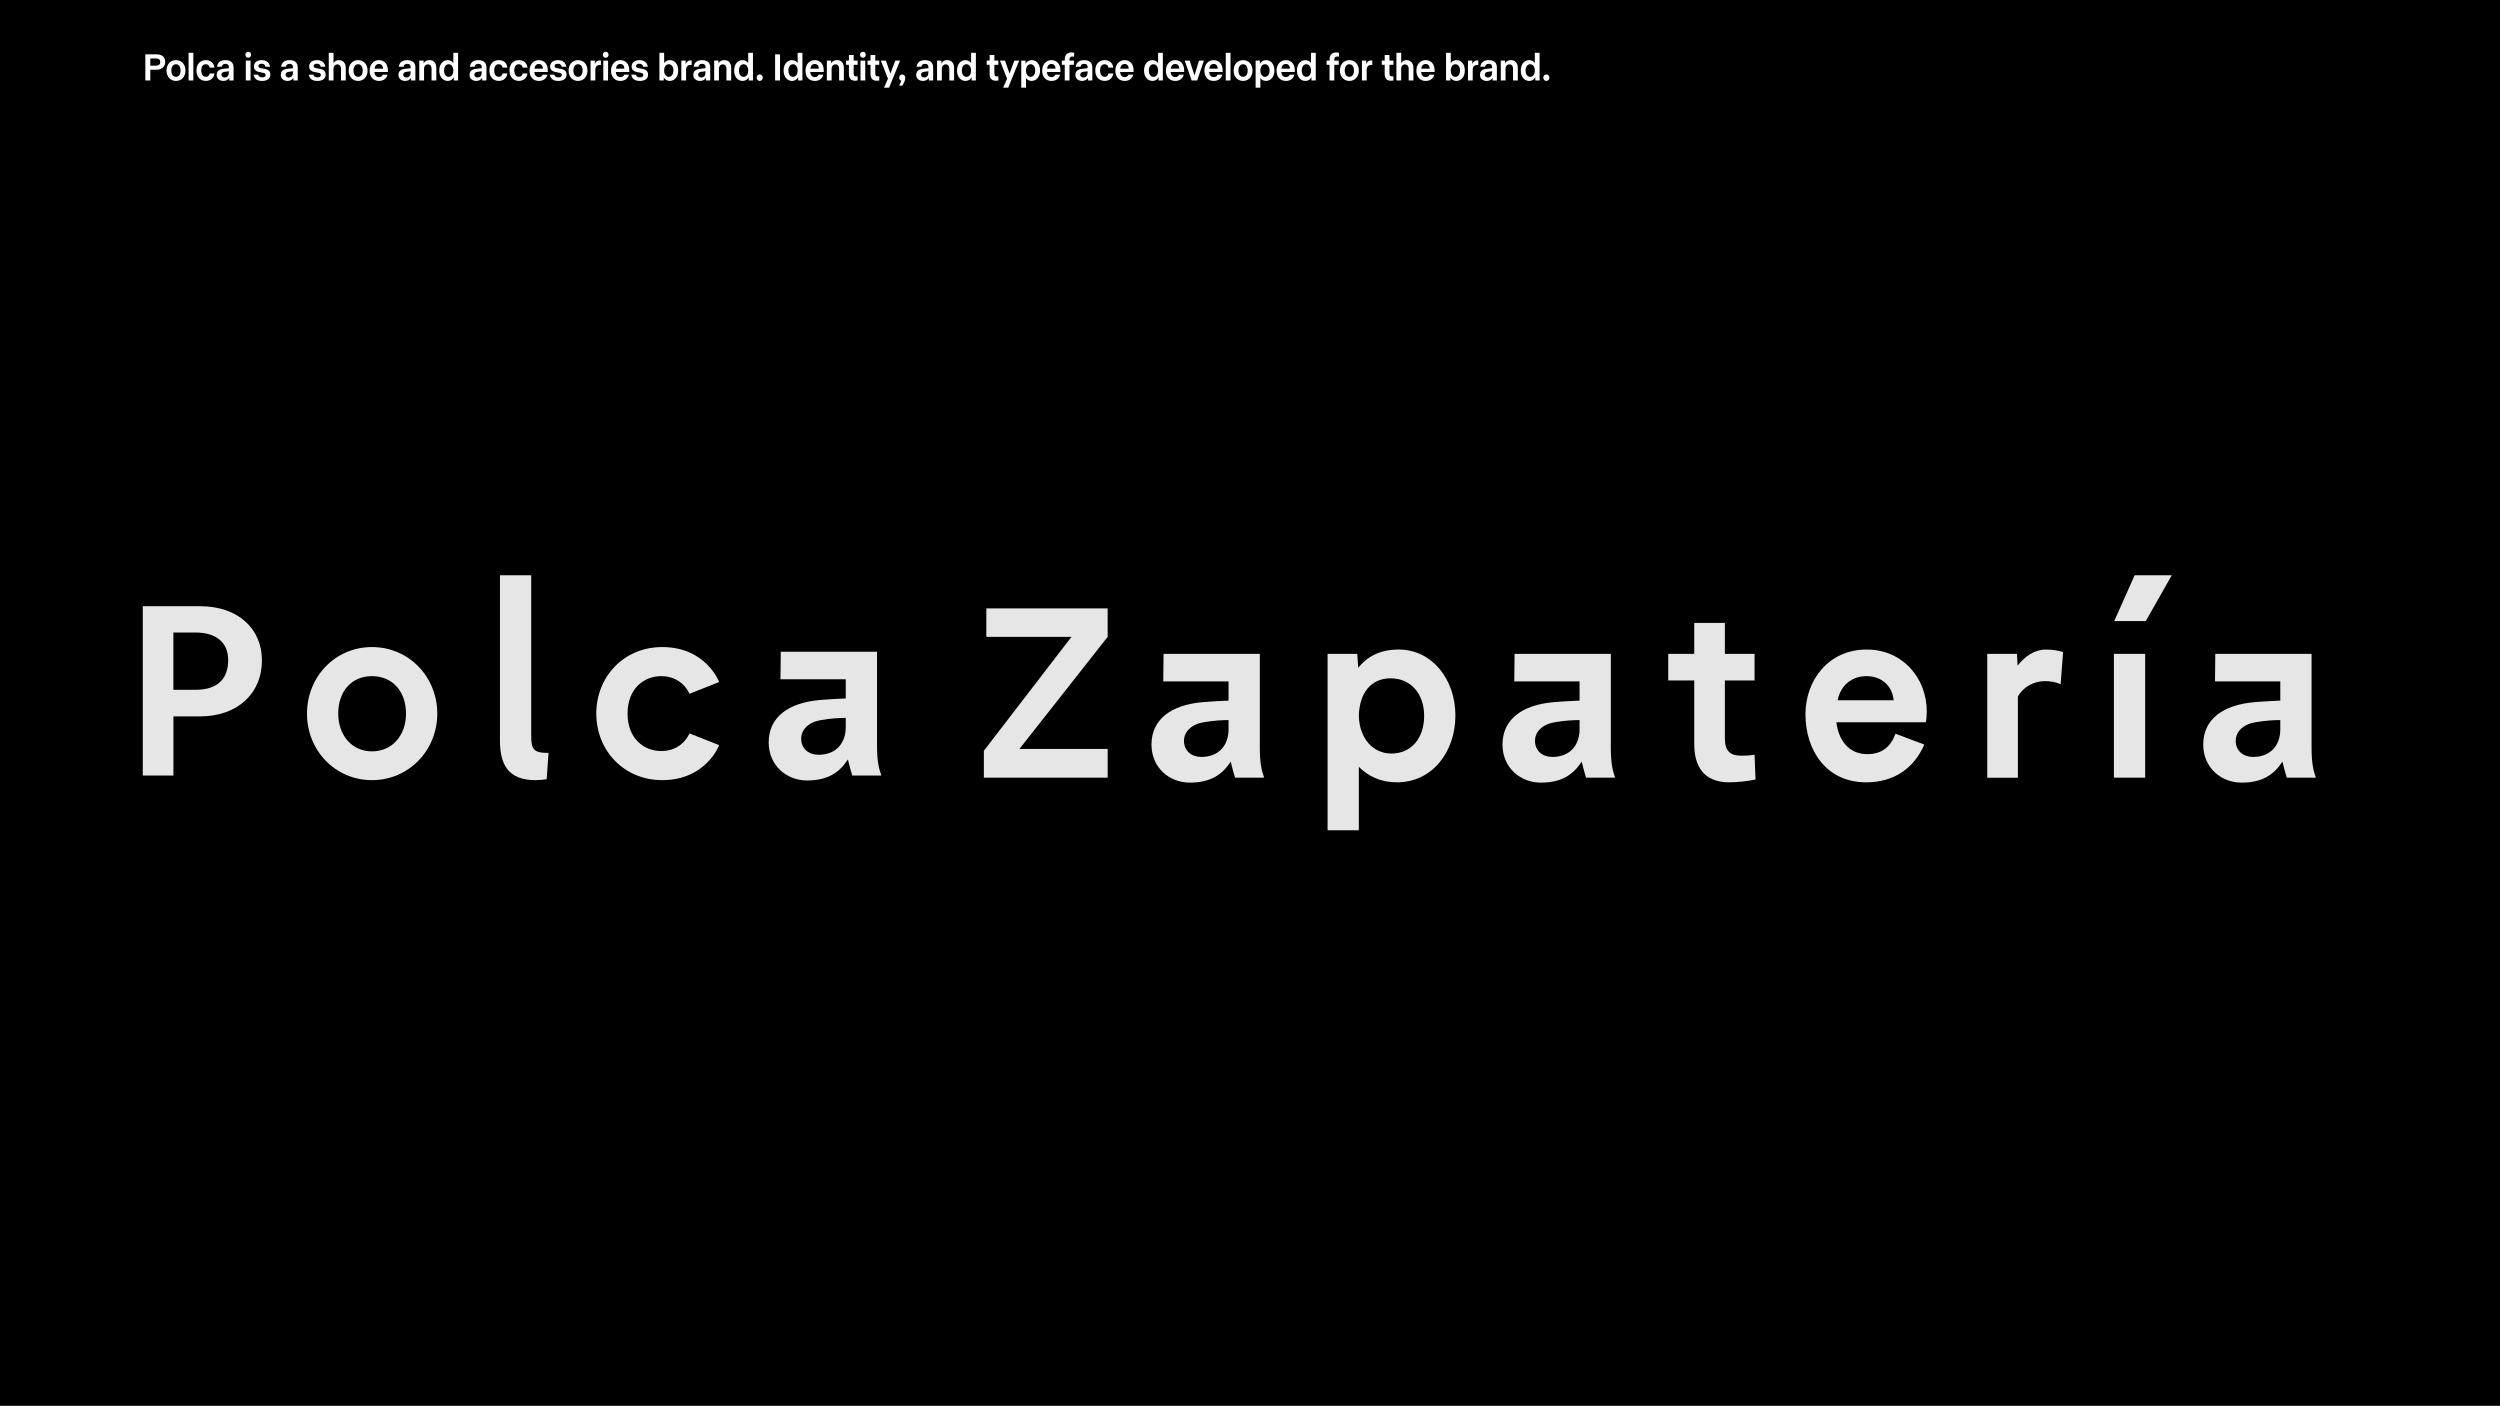 <?xml version="1.0" encoding="UTF-8"?><svg id="Layer_1" xmlns="http://www.w3.org/2000/svg" xmlns:xlink="http://www.w3.org/1999/xlink" viewBox="0 0 1366 768"><defs><style>.cls-1{clip-path:url(#clippath);}.cls-2{fill:#e6e6e6;}.cls-3{fill:#fff;}</style><clipPath id="clippath"><rect x="-51.48" y="-88" width="1466.48" height="940.05"/></clipPath></defs><g><rect x="-51.48" y="-88" width="1466.48" height="940.05"/><g class="cls-1"><rect x="-41.27" y="-79.94" width="1446.07" height="930.38"/></g></g><g><path class="cls-2" d="M143.11,360.83c0,18.26-13.53,30.61-33.82,30.61h-14.54v32.3h-16.74v-92.5h31.45c20.29,0,33.65,12.01,33.65,29.6Zm-18.43-.17c0-10.15-7.27-15.05-17.76-15.05h-12.18v31.29h12.18c11.33,0,17.76-5.41,17.76-16.23Z"/><path class="cls-2" d="M238.93,389.91c0,20.13-15.56,36.36-35.68,36.36s-35.51-16.23-35.51-36.36,15.39-36.36,35.51-36.36,35.68,16.23,35.68,36.36Zm-54.12,0c0,11.84,7.44,20.63,18.43,20.63s18.6-8.62,18.6-20.63-7.27-20.46-18.6-20.46-18.43,8.46-18.43,20.46Z"/><path class="cls-2" d="M292.62,426.28c-14.88,0-19.45-8.46-19.45-21.65v-90.3h17.08v87.26c0,7.95,1.18,9.81,9.47,9.81l-1.02,14.38c-1.18,.17-4.23,.51-6.09,.51Z"/><path class="cls-2" d="M392.95,372.67l-16.23,6.42s-3.72-9.64-15.39-9.64c-9.47,0-18.43,6.76-18.43,20.46s8.96,20.46,18.43,20.46c11.67,0,15.39-9.64,15.39-9.64l16.23,6.43s-7.1,19.11-31.12,19.11c-20.97,0-36.02-16.23-36.02-36.36s15.05-36.36,36.02-36.36c24.01,0,31.12,19.11,31.12,19.11Z"/><path class="cls-2" d="M465.67,423.74c-.84-2.71-1.69-5.75-2.37-8.79-4.57,7.1-10.99,11.5-22.32,11.5s-20.97-8.29-20.97-20.8c0-13.87,10.82-21.65,27.9-23.17,3.89-.34,9.81-.68,14.21-.85v-10.48h-35.68l.17-15.05h52.59v51.07c0,8.79,1.02,12.85,2.37,16.57h-15.9Zm-3.55-31.46c-3.55,0-7.61,.17-13.7,1.19-6.76,1.18-10.65,5.24-10.65,10.15,0,5.58,4.23,8.79,9.47,8.79,9.64,0,14.88-6.43,14.88-15.05v-5.07Z"/><path class="cls-2" d="M605.23,409.2v15.73h-67.65v-14.71l47.86-62.23h-46.51v-15.56h66.29v15.56l-48.2,61.22h48.2Z"/><path class="cls-2" d="M674.83,424.92c-.84-2.71-1.69-5.75-2.37-8.79-4.57,7.1-10.99,11.5-22.32,11.5s-20.97-8.29-20.97-20.8c0-13.87,10.82-21.65,27.9-23.17,3.89-.34,9.81-.68,14.21-.85v-10.48h-35.68l.17-15.05h52.59v51.07c0,8.79,1.02,12.85,2.37,16.57h-15.9Zm-3.55-31.46c-3.55,0-7.61,.17-13.7,1.19-6.77,1.18-10.65,5.24-10.65,10.15,0,5.58,4.23,8.79,9.47,8.79,9.64,0,14.88-6.43,14.88-15.05v-5.07Z"/><path class="cls-2" d="M795.23,390.93c0,19.96-12.68,36.53-31.96,36.53-8.96,0-15.73-3.38-20.8-8.46v34.67h-17.08v-96.4h16.23l.51,7.61c4.9-6.09,11.84-9.98,22.15-9.98,18.26,0,30.95,16.4,30.95,36.02Zm-17.08,.17c0-12.17-7.44-20.46-18.26-20.46s-17.08,7.95-17.42,20.46c.34,12.52,7.78,20.63,17.76,20.63,10.82,0,17.93-8.29,17.93-20.63Z"/><path class="cls-2" d="M866.62,424.92c-.84-2.71-1.69-5.75-2.37-8.79-4.57,7.1-10.99,11.5-22.32,11.5s-20.97-8.29-20.97-20.8c0-13.87,10.82-21.65,27.9-23.17,3.89-.34,9.81-.68,14.21-.85v-10.48h-35.68l.17-15.05h52.59v51.07c0,8.79,1.02,12.85,2.37,16.57h-15.9Zm-3.55-31.46c-3.55,0-7.61,.17-13.7,1.19-6.77,1.18-10.65,5.24-10.65,10.15,0,5.58,4.23,8.79,9.47,8.79,9.64,0,14.88-6.43,14.88-15.05v-5.07Z"/><path class="cls-2" d="M944.84,427.46c-13.7,0-19.11-8.46-19.11-20.97v-34.67h-14.2v-14.54h14.2v-16.91h16.74v16.91h16.23v14.54h-16.23v31.63c0,7.27,3.21,9.47,9.13,9.47,2.37,0,4.9-.17,7.1-.51l.51,13.53c-4.23,.85-9.81,1.52-14.38,1.52Z"/><path class="cls-2" d="M1052.28,394.65h-48.88c1.18,9.81,6.77,17.42,16.91,17.42,8.12,0,12.85-4.23,15.39-11.16l15.73,5.92c-5.75,13.19-16.74,20.63-31.79,20.63-22.15,0-33.15-17.93-33.15-37.21,0-18.09,12.18-35.34,33.48-35.34,19.62,0,32.81,15.56,32.81,33.82,0,1.69-.17,4.39-.51,5.92Zm-32.81-25.2c-8.12,.17-13.87,5.41-15.39,13.19h30.61c-.68-7.78-6.6-13.36-15.22-13.19Z"/><path class="cls-2" d="M1127.27,356.27l-1.35,17.59c-2.54-1.18-5.41-1.69-8.63-1.69-5.75,0-11.84,3.04-14.71,8.46v44.31h-16.74v-67.65h16.23l.34,6.42c4.06-5.07,9.13-8.79,15.39-8.79,3.89,0,6.43,.51,9.47,1.35Z"/><path class="cls-2" d="M1155.04,424.92v-67.65h17.08v67.65h-17.08Zm17.42-85.57h-17.25l11.16-25.03h20.29l-14.21,25.03Z"/><path class="cls-2" d="M1249.5,424.92c-.84-2.71-1.69-5.75-2.37-8.79-4.57,7.1-10.99,11.5-22.32,11.5s-20.97-8.29-20.97-20.8c0-13.87,10.82-21.65,27.9-23.17,3.89-.34,9.81-.68,14.21-.85v-10.48h-35.68l.17-15.05h52.59v51.07c0,8.79,1.02,12.85,2.37,16.57h-15.9Zm-3.55-31.46c-3.55,0-7.61,.17-13.7,1.19-6.77,1.18-10.65,5.24-10.65,10.15,0,5.58,4.23,8.79,9.47,8.79,9.64,0,14.88-6.43,14.88-15.05v-5.07Z"/></g><g><path class="cls-3" d="M90.27,33.8c0,2.37-1.56,4.3-4.73,4.3h-3.41v5.86h-2.72v-14.26h6.19c3.17,0,4.67,1.7,4.67,4.09Zm-2.7,.06c0-1.26-.77-1.93-2.42-1.93h-3.01v3.95h3.03c1.64,0,2.4-.82,2.4-2.02Z"/><path class="cls-3" d="M90.99,38.55c0-3.49,2.25-5.69,5.18-5.69s5.16,2.21,5.16,5.69-2.25,5.67-5.16,5.67-5.18-2.18-5.18-5.67Zm7.68,0c0-2.12-.95-3.44-2.52-3.44s-2.52,1.34-2.52,3.44,.95,3.42,2.52,3.42,2.52-1.32,2.52-3.42Z"/><path class="cls-3" d="M105.64,43.97h-2.6v-15.12h2.6v15.12Z"/><path class="cls-3" d="M107.34,38.53c0-3.53,2.15-5.67,5.08-5.67s4.43,1.7,4.77,4.07h-2.64c-.24-1.22-.93-1.83-2.15-1.83-1.48,0-2.42,1.26-2.42,3.4s.91,3.46,2.44,3.46c1.24,0,1.87-.63,2.13-1.83h2.62c-.34,2.42-1.97,4.07-4.75,4.07-2.94,0-5.08-2.14-5.08-5.69Z"/><path class="cls-3" d="M127.63,36.85v7.12h-2.34v-1.39c-.79,1.11-1.87,1.64-3.25,1.64-2.17,0-3.66-1.37-3.66-3.25s1.06-3.09,3.6-3.36l3.07-.34v-.59c0-1.22-.71-1.81-1.83-1.81-1.18,0-1.83,.5-2.03,1.58h-2.6c.28-2.35,1.91-3.59,4.59-3.59s4.45,1.24,4.45,3.99Zm-2.6,2.88v-.8l-2.44,.34c-1.08,.15-1.58,.76-1.58,1.57s.63,1.51,1.71,1.51c1.5,0,2.3-1.07,2.3-2.62Z"/><path class="cls-3" d="M134.05,29.92c0-.9,.63-1.64,1.58-1.64s1.54,.73,1.54,1.64-.63,1.64-1.54,1.64-1.58-.76-1.58-1.64Zm.26,3.19h2.6v10.86h-2.6v-10.86Z"/><path class="cls-3" d="M138.52,40.8h2.54c.22,.96,.93,1.47,2.17,1.47,1.3,0,1.89-.5,1.89-1.24,0-.63-.35-1.07-1.28-1.24l-2.19-.44c-2.07-.42-2.93-1.45-2.93-3.11,0-1.81,1.46-3.38,4.24-3.38s4.25,1.41,4.59,3.59h-2.56c-.16-1.09-.87-1.64-2.05-1.64s-1.77,.57-1.77,1.26c0,.59,.3,.99,1.36,1.18l2.15,.4c2.23,.4,3.03,1.51,3.03,3.19,0,1.81-1.34,3.38-4.45,3.38s-4.35-1.39-4.73-3.42Z"/><path class="cls-3" d="M162.67,36.85v7.12h-2.34v-1.39c-.79,1.11-1.87,1.64-3.25,1.64-2.17,0-3.66-1.37-3.66-3.25s1.06-3.09,3.6-3.36l3.07-.34v-.59c0-1.22-.71-1.81-1.83-1.81-1.18,0-1.83,.5-2.03,1.58h-2.6c.28-2.35,1.91-3.59,4.59-3.59s4.45,1.24,4.45,3.99Zm-2.6,2.88v-.8l-2.44,.34c-1.08,.15-1.58,.76-1.58,1.57s.63,1.51,1.71,1.51c1.5,0,2.31-1.07,2.31-2.62Z"/><path class="cls-3" d="M168.74,40.8h2.54c.22,.96,.93,1.47,2.17,1.47s1.89-.5,1.89-1.24c0-.63-.35-1.07-1.28-1.24l-2.19-.44c-2.07-.42-2.94-1.45-2.94-3.11,0-1.81,1.46-3.38,4.24-3.38s4.25,1.41,4.59,3.59h-2.56c-.16-1.09-.87-1.64-2.05-1.64s-1.77,.57-1.77,1.26c0,.59,.29,.99,1.36,1.18l2.15,.4c2.23,.4,3.03,1.51,3.03,3.19,0,1.81-1.34,3.38-4.45,3.38s-4.35-1.39-4.73-3.42Z"/><path class="cls-3" d="M188.93,37.14v6.82h-2.6v-6.28c0-1.68-.87-2.5-2.01-2.5s-2.09,.88-2.09,2.54v6.24h-2.6v-15.12h2.6v5.71c.59-1.09,1.58-1.7,2.9-1.7,2.17,0,3.8,1.47,3.8,4.28Z"/><path class="cls-3" d="M190.5,38.55c0-3.49,2.25-5.69,5.18-5.69s5.16,2.21,5.16,5.69-2.25,5.67-5.16,5.67-5.18-2.18-5.18-5.67Zm7.68,0c0-2.12-.95-3.44-2.52-3.44s-2.52,1.34-2.52,3.44,.95,3.42,2.52,3.42,2.52-1.32,2.52-3.42Z"/><path class="cls-3" d="M211.96,38.7c0,.34-.02,.63-.02,.63h-7.37c.18,1.97,1.16,2.79,2.54,2.79,1.12,0,1.75-.53,2.05-1.32h2.58c-.45,1.93-2.07,3.42-4.65,3.42-3.25,0-5.12-2.31-5.12-5.61s2.07-5.75,5.04-5.75c3.19,0,5,2.35,4.95,5.84Zm-2.66-1.18c-.08-1.64-.93-2.56-2.26-2.56-1.24,0-2.17,.84-2.42,2.56h4.69Z"/><path class="cls-3" d="M226.96,36.85v7.12h-2.34v-1.39c-.79,1.11-1.87,1.64-3.25,1.64-2.17,0-3.66-1.37-3.66-3.25s1.06-3.09,3.6-3.36l3.07-.34v-.59c0-1.22-.71-1.81-1.83-1.81-1.18,0-1.83,.5-2.03,1.58h-2.6c.28-2.35,1.91-3.59,4.59-3.59s4.45,1.24,4.45,3.99Zm-2.6,2.88v-.8l-2.44,.34c-1.08,.15-1.58,.76-1.58,1.57s.63,1.51,1.71,1.51c1.5,0,2.3-1.07,2.3-2.62Z"/><path class="cls-3" d="M238.4,37.12v6.84h-2.6v-6.21c0-1.79-.79-2.58-1.99-2.58s-2.11,.88-2.11,2.58v6.21h-2.6v-10.86h2.34v1.53c.67-1.2,1.75-1.79,3.21-1.79,2.13,0,3.74,1.34,3.74,4.26Z"/><path class="cls-3" d="M250.3,28.85v15.12h-2.34v-1.83c-.65,1.36-1.79,2.08-3.35,2.08-2.42,0-4.59-2.08-4.59-5.67s2.07-5.69,4.49-5.69c1.42,0,2.5,.57,3.19,1.62v-5.63h2.6Zm-2.6,9.7c0-2.08-1.06-3.46-2.52-3.46-1.54,0-2.54,1.36-2.54,3.46s1.06,3.44,2.54,3.44,2.52-1.32,2.52-3.44Z"/><path class="cls-3" d="M265.8,36.85v7.12h-2.34v-1.39c-.79,1.11-1.87,1.64-3.25,1.64-2.17,0-3.66-1.37-3.66-3.25s1.06-3.09,3.6-3.36l3.07-.34v-.59c0-1.22-.71-1.81-1.83-1.81-1.18,0-1.83,.5-2.03,1.58h-2.6c.28-2.35,1.91-3.59,4.59-3.59s4.45,1.24,4.45,3.99Zm-2.6,2.88v-.8l-2.44,.34c-1.08,.15-1.58,.76-1.58,1.57s.63,1.51,1.71,1.51c1.5,0,2.3-1.07,2.3-2.62Z"/><path class="cls-3" d="M267.4,38.53c0-3.53,2.15-5.67,5.08-5.67s4.43,1.7,4.77,4.07h-2.64c-.24-1.22-.93-1.83-2.15-1.83-1.48,0-2.42,1.26-2.42,3.4s.91,3.46,2.44,3.46c1.24,0,1.87-.63,2.13-1.83h2.62c-.33,2.42-1.97,4.07-4.75,4.07-2.93,0-5.08-2.14-5.08-5.69Z"/><path class="cls-3" d="M278.37,38.53c0-3.53,2.15-5.67,5.08-5.67s4.43,1.7,4.77,4.07h-2.64c-.24-1.22-.93-1.83-2.15-1.83-1.48,0-2.42,1.26-2.42,3.4s.91,3.46,2.44,3.46c1.24,0,1.87-.63,2.13-1.83h2.62c-.33,2.42-1.97,4.07-4.75,4.07-2.93,0-5.08-2.14-5.08-5.69Z"/><path class="cls-3" d="M299.33,38.7c0,.34-.02,.63-.02,.63h-7.37c.18,1.97,1.16,2.79,2.54,2.79,1.12,0,1.75-.53,2.05-1.32h2.58c-.45,1.93-2.07,3.42-4.65,3.42-3.25,0-5.12-2.31-5.12-5.61s2.07-5.75,5.04-5.75c3.19,0,5,2.35,4.94,5.84Zm-2.66-1.18c-.08-1.64-.93-2.56-2.27-2.56-1.24,0-2.17,.84-2.42,2.56h4.69Z"/><path class="cls-3" d="M300.39,40.8h2.54c.22,.96,.93,1.47,2.17,1.47s1.89-.5,1.89-1.24c0-.63-.36-1.07-1.28-1.24l-2.19-.44c-2.07-.42-2.93-1.45-2.93-3.11,0-1.81,1.46-3.38,4.23-3.38s4.26,1.41,4.59,3.59h-2.56c-.16-1.09-.87-1.64-2.05-1.64s-1.77,.57-1.77,1.26c0,.59,.3,.99,1.36,1.18l2.15,.4c2.23,.4,3.03,1.51,3.03,3.19,0,1.81-1.34,3.38-4.45,3.38s-4.35-1.39-4.73-3.42Z"/><path class="cls-3" d="M310.66,38.55c0-3.49,2.25-5.69,5.18-5.69s5.16,2.21,5.16,5.69-2.25,5.67-5.16,5.67-5.18-2.18-5.18-5.67Zm7.68,0c0-2.12-.95-3.44-2.52-3.44s-2.52,1.34-2.52,3.44,.95,3.42,2.52,3.42,2.52-1.32,2.52-3.42Z"/><path class="cls-3" d="M328.34,33.09v2.44c-.16-.02-.34-.04-.59-.04-1.6,0-2.46,.99-2.46,2.71v5.77h-2.6v-10.86h2.34v1.87c.49-1.3,1.5-1.97,2.7-1.97,.22,0,.39,.02,.61,.08Z"/><path class="cls-3" d="M329.39,29.92c0-.9,.63-1.64,1.58-1.64s1.54,.73,1.54,1.64-.63,1.64-1.54,1.64-1.58-.76-1.58-1.64Zm.26,3.19h2.6v10.86h-2.6v-10.86Z"/><path class="cls-3" d="M343.86,38.7c0,.34-.02,.63-.02,.63h-7.37c.18,1.97,1.16,2.79,2.54,2.79,1.12,0,1.75-.53,2.05-1.32h2.58c-.45,1.93-2.07,3.42-4.65,3.42-3.25,0-5.12-2.31-5.12-5.61s2.07-5.75,5.04-5.75c3.19,0,5,2.35,4.94,5.84Zm-2.66-1.18c-.08-1.64-.93-2.56-2.27-2.56-1.24,0-2.17,.84-2.42,2.56h4.69Z"/><path class="cls-3" d="M344.92,40.8h2.54c.22,.96,.93,1.47,2.17,1.47s1.89-.5,1.89-1.24c0-.63-.36-1.07-1.28-1.24l-2.19-.44c-2.07-.42-2.93-1.45-2.93-3.11,0-1.81,1.46-3.38,4.23-3.38s4.26,1.41,4.59,3.59h-2.56c-.16-1.09-.87-1.64-2.05-1.64s-1.77,.57-1.77,1.26c0,.59,.3,.99,1.36,1.18l2.15,.4c2.23,.4,3.03,1.51,3.03,3.19,0,1.81-1.34,3.38-4.45,3.38s-4.35-1.39-4.73-3.42Z"/><path class="cls-3" d="M370.57,38.55c0,3.59-2.17,5.67-4.59,5.67-1.46,0-2.58-.69-3.29-1.89v1.64h-2.38v-15.12h2.58v5.63c.69-1.05,1.77-1.62,3.19-1.62,2.42,0,4.49,2.04,4.49,5.69Zm-2.62,0c0-2.1-1-3.46-2.54-3.46-1.46,0-2.52,1.38-2.52,3.46s1.04,3.44,2.52,3.44,2.54-1.34,2.54-3.44Z"/><path class="cls-3" d="M377.93,33.09v2.44c-.16-.02-.34-.04-.59-.04-1.6,0-2.46,.99-2.46,2.71v5.77h-2.6v-10.86h2.34v1.87c.49-1.3,1.5-1.97,2.7-1.97,.22,0,.39,.02,.61,.08Z"/><path class="cls-3" d="M388.07,36.85v7.12h-2.34v-1.39c-.79,1.11-1.87,1.64-3.25,1.64-2.17,0-3.66-1.37-3.66-3.25s1.06-3.09,3.6-3.36l3.07-.34v-.59c0-1.22-.71-1.81-1.83-1.81-1.18,0-1.83,.5-2.03,1.58h-2.6c.28-2.35,1.91-3.59,4.59-3.59s4.45,1.24,4.45,3.99Zm-2.6,2.88v-.8l-2.44,.34c-1.08,.15-1.58,.76-1.58,1.57s.63,1.51,1.71,1.51c1.5,0,2.31-1.07,2.31-2.62Z"/><path class="cls-3" d="M399.52,37.12v6.84h-2.6v-6.21c0-1.79-.79-2.58-1.99-2.58s-2.11,.88-2.11,2.58v6.21h-2.6v-10.86h2.34v1.53c.67-1.2,1.75-1.79,3.21-1.79,2.13,0,3.74,1.34,3.74,4.26Z"/><path class="cls-3" d="M411.42,28.85v15.12h-2.34v-1.83c-.65,1.36-1.79,2.08-3.35,2.08-2.42,0-4.59-2.08-4.59-5.67s2.07-5.69,4.49-5.69c1.42,0,2.5,.57,3.19,1.62v-5.63h2.6Zm-2.6,9.7c0-2.08-1.06-3.46-2.52-3.46-1.54,0-2.54,1.36-2.54,3.46s1.06,3.44,2.54,3.44,2.52-1.32,2.52-3.44Z"/><path class="cls-3" d="M416.78,42.43c0,.99-.75,1.79-1.67,1.79s-1.67-.8-1.67-1.79,.75-1.76,1.67-1.76,1.67,.8,1.67,1.76Z"/><path class="cls-3" d="M426.21,43.97h-2.7v-14.26h2.7v14.26Z"/><path class="cls-3" d="M438.44,28.85v15.12h-2.34v-1.83c-.65,1.36-1.79,2.08-3.35,2.08-2.42,0-4.59-2.08-4.59-5.67s2.07-5.69,4.49-5.69c1.42,0,2.5,.57,3.19,1.62v-5.63h2.6Zm-2.6,9.7c0-2.08-1.06-3.46-2.52-3.46-1.54,0-2.54,1.36-2.54,3.46s1.06,3.44,2.54,3.44,2.52-1.32,2.52-3.44Z"/><path class="cls-3" d="M450.1,38.7c0,.34-.02,.63-.02,.63h-7.37c.18,1.97,1.16,2.79,2.54,2.79,1.12,0,1.75-.53,2.05-1.32h2.58c-.45,1.93-2.07,3.42-4.65,3.42-3.25,0-5.12-2.31-5.12-5.61s2.07-5.75,5.04-5.75c3.19,0,5,2.35,4.94,5.84Zm-2.66-1.18c-.08-1.64-.93-2.56-2.26-2.56-1.24,0-2.17,.84-2.42,2.56h4.69Z"/><path class="cls-3" d="M461.09,37.12v6.84h-2.6v-6.21c0-1.79-.79-2.58-1.99-2.58s-2.11,.88-2.11,2.58v6.21h-2.6v-10.86h2.34v1.53c.67-1.2,1.75-1.79,3.21-1.79,2.13,0,3.74,1.34,3.74,4.26Z"/><path class="cls-3" d="M466.44,35.4v4.83c0,1.03,.47,1.53,1.34,1.53,.36,0,.59-.02,.83-.08v2.25c-.51,.15-.81,.17-1.44,.17-2.3,0-3.33-1.39-3.33-3.74v-4.96h-1.6v-2.29h1.6v-3.06h2.6v3.06h2.17v2.29h-2.17Z"/><path class="cls-3" d="M469.92,29.92c0-.9,.63-1.64,1.58-1.64s1.54,.73,1.54,1.64-.63,1.64-1.54,1.64-1.58-.76-1.58-1.64Zm.26,3.19h2.6v10.86h-2.6v-10.86Z"/><path class="cls-3" d="M478.25,35.4v4.83c0,1.03,.47,1.53,1.34,1.53,.36,0,.59-.02,.83-.08v2.25c-.51,.15-.81,.17-1.44,.17-2.3,0-3.33-1.39-3.33-3.74v-4.96h-1.6v-2.29h1.6v-3.06h2.6v3.06h2.17v2.29h-2.17Z"/><path class="cls-3" d="M491.81,33.11l-6.01,14.8h-2.76l2.15-4.91-3.9-9.89h2.76l2.48,7.12,2.64-7.12h2.64Z"/><path class="cls-3" d="M493.08,46.76h-1.75c.55-1.11,.85-1.85,1.08-2.67l-.18-.1c-.61-.29-.93-.82-.93-1.55,0-.96,.73-1.76,1.68-1.76s1.67,.76,1.67,1.81-.29,2.08-1.58,4.28Z"/><path class="cls-3" d="M509.87,36.85v7.12h-2.34v-1.39c-.79,1.11-1.87,1.64-3.25,1.64-2.17,0-3.66-1.37-3.66-3.25s1.06-3.09,3.6-3.36l3.07-.34v-.59c0-1.22-.71-1.81-1.83-1.81-1.18,0-1.83,.5-2.03,1.58h-2.6c.28-2.35,1.91-3.59,4.59-3.59s4.45,1.24,4.45,3.99Zm-2.6,2.88v-.8l-2.44,.34c-1.08,.15-1.58,.76-1.58,1.57s.63,1.51,1.71,1.51c1.5,0,2.3-1.07,2.3-2.62Z"/><path class="cls-3" d="M521.31,37.12v6.84h-2.6v-6.21c0-1.79-.79-2.58-1.99-2.58s-2.11,.88-2.11,2.58v6.21h-2.6v-10.86h2.34v1.53c.67-1.2,1.75-1.79,3.21-1.79,2.13,0,3.74,1.34,3.74,4.26Z"/><path class="cls-3" d="M533.21,28.85v15.12h-2.34v-1.83c-.65,1.36-1.79,2.08-3.35,2.08-2.42,0-4.59-2.08-4.59-5.67s2.07-5.69,4.49-5.69c1.42,0,2.5,.57,3.19,1.62v-5.63h2.6Zm-2.6,9.7c0-2.08-1.06-3.46-2.52-3.46-1.54,0-2.54,1.36-2.54,3.46s1.06,3.44,2.54,3.44,2.52-1.32,2.52-3.44Z"/><path class="cls-3" d="M543.34,35.4v4.83c0,1.03,.47,1.53,1.34,1.53,.35,0,.59-.02,.83-.08v2.25c-.51,.15-.81,.17-1.44,.17-2.3,0-3.33-1.39-3.33-3.74v-4.96h-1.6v-2.29h1.6v-3.06h2.6v3.06h2.17v2.29h-2.17Z"/><path class="cls-3" d="M556.89,33.11l-6.01,14.8h-2.76l2.15-4.91-3.9-9.89h2.76l2.48,7.12,2.64-7.12h2.64Z"/><path class="cls-3" d="M568.29,38.55c0,3.59-2.19,5.67-4.61,5.67-1.34,0-2.36-.57-3.07-1.57v5.27h-2.6v-14.8h2.34v1.76c.69-1.28,1.83-2.02,3.45-2.02,2.42,0,4.49,2.04,4.49,5.69Zm-2.64,0c0-2.08-1-3.46-2.54-3.46-1.46,0-2.5,1.41-2.5,3.46s1.04,3.44,2.5,3.44,2.54-1.34,2.54-3.44Z"/><path class="cls-3" d="M579.43,38.7c0,.34-.02,.63-.02,.63h-7.37c.18,1.97,1.16,2.79,2.54,2.79,1.12,0,1.75-.53,2.05-1.32h2.58c-.45,1.93-2.07,3.42-4.65,3.42-3.25,0-5.12-2.31-5.12-5.61s2.07-5.75,5.04-5.75c3.19,0,5,2.35,4.95,5.84Zm-2.66-1.18c-.08-1.64-.93-2.56-2.26-2.56-1.24,0-2.17,.84-2.42,2.56h4.69Z"/><path class="cls-3" d="M584.37,32.46v.65h2.42v2.29h-2.42v8.57h-2.6v-8.57h-1.6v-2.29h1.6v-.63c0-2.52,1.46-3.84,3.61-3.84,.59,0,1.1,.08,1.52,.23v2.12c-.29-.08-.61-.13-.93-.13-1.04,0-1.6,.53-1.6,1.6Z"/><path class="cls-3" d="M596.85,36.85v7.12h-2.34v-1.39c-.79,1.11-1.87,1.64-3.25,1.64-2.17,0-3.66-1.37-3.66-3.25s1.06-3.09,3.6-3.36l3.07-.34v-.59c0-1.22-.71-1.81-1.83-1.81-1.18,0-1.83,.5-2.03,1.58h-2.6c.28-2.35,1.91-3.59,4.59-3.59s4.45,1.24,4.45,3.99Zm-2.6,2.88v-.8l-2.44,.34c-1.08,.15-1.58,.76-1.58,1.57s.63,1.51,1.71,1.51c1.5,0,2.31-1.07,2.31-2.62Z"/><path class="cls-3" d="M598.45,38.53c0-3.53,2.15-5.67,5.08-5.67s4.43,1.7,4.77,4.07h-2.64c-.24-1.22-.93-1.83-2.15-1.83-1.48,0-2.42,1.26-2.42,3.4s.91,3.46,2.44,3.46c1.24,0,1.87-.63,2.13-1.83h2.62c-.34,2.42-1.97,4.07-4.75,4.07-2.94,0-5.08-2.14-5.08-5.69Z"/><path class="cls-3" d="M619.41,38.7c0,.34-.02,.63-.02,.63h-7.37c.18,1.97,1.16,2.79,2.54,2.79,1.12,0,1.75-.53,2.05-1.32h2.58c-.45,1.93-2.07,3.42-4.65,3.42-3.25,0-5.12-2.31-5.12-5.61s2.07-5.75,5.04-5.75c3.19,0,5,2.35,4.94,5.84Zm-2.66-1.18c-.08-1.64-.93-2.56-2.26-2.56-1.24,0-2.17,.84-2.42,2.56h4.69Z"/><path class="cls-3" d="M635.38,28.85v15.12h-2.34v-1.83c-.65,1.36-1.79,2.08-3.35,2.08-2.42,0-4.59-2.08-4.59-5.67s2.07-5.69,4.49-5.69c1.42,0,2.5,.57,3.19,1.62v-5.63h2.6Zm-2.6,9.7c0-2.08-1.06-3.46-2.52-3.46-1.54,0-2.54,1.36-2.54,3.46s1.06,3.44,2.54,3.44,2.52-1.32,2.52-3.44Z"/><path class="cls-3" d="M647.04,38.7c0,.34-.02,.63-.02,.63h-7.37c.18,1.97,1.16,2.79,2.54,2.79,1.12,0,1.75-.53,2.05-1.32h2.58c-.45,1.93-2.07,3.42-4.65,3.42-3.25,0-5.12-2.31-5.12-5.61s2.07-5.75,5.04-5.75c3.19,0,5,2.35,4.94,5.84Zm-2.66-1.18c-.08-1.64-.93-2.56-2.27-2.56-1.24,0-2.17,.84-2.42,2.56h4.69Z"/><path class="cls-3" d="M657.81,33.11l-3.68,10.86h-3.01l-3.78-10.86h2.7l2.62,8.13,2.48-8.13h2.68Z"/><path class="cls-3" d="M668.06,38.7c0,.34-.02,.63-.02,.63h-7.37c.18,1.97,1.16,2.79,2.54,2.79,1.12,0,1.75-.53,2.05-1.32h2.58c-.45,1.93-2.07,3.42-4.65,3.42-3.25,0-5.12-2.31-5.12-5.61s2.07-5.75,5.04-5.75c3.19,0,5,2.35,4.95,5.84Zm-2.66-1.18c-.08-1.64-.93-2.56-2.26-2.56-1.24,0-2.17,.84-2.42,2.56h4.69Z"/><path class="cls-3" d="M672.35,43.97h-2.6v-15.12h2.6v15.12Z"/><path class="cls-3" d="M674.04,38.55c0-3.49,2.25-5.69,5.18-5.69s5.16,2.21,5.16,5.69-2.25,5.67-5.16,5.67-5.18-2.18-5.18-5.67Zm7.68,0c0-2.12-.95-3.44-2.52-3.44s-2.52,1.34-2.52,3.44,.95,3.42,2.52,3.42,2.52-1.32,2.52-3.42Z"/><path class="cls-3" d="M696.35,38.55c0,3.59-2.19,5.67-4.61,5.67-1.34,0-2.36-.57-3.07-1.57v5.27h-2.6v-14.8h2.34v1.76c.69-1.28,1.83-2.02,3.45-2.02,2.42,0,4.49,2.04,4.49,5.69Zm-2.64,0c0-2.08-1-3.46-2.54-3.46s-2.5,1.41-2.5,3.46,1.04,3.44,2.5,3.44,2.54-1.34,2.54-3.44Z"/><path class="cls-3" d="M707.49,38.7c0,.34-.02,.63-.02,.63h-7.37c.18,1.97,1.16,2.79,2.54,2.79,1.12,0,1.75-.53,2.05-1.32h2.58c-.45,1.93-2.07,3.42-4.65,3.42-3.25,0-5.12-2.31-5.12-5.61s2.07-5.75,5.04-5.75c3.19,0,5,2.35,4.95,5.84Zm-2.66-1.18c-.08-1.64-.93-2.56-2.27-2.56-1.24,0-2.17,.84-2.42,2.56h4.69Z"/><path class="cls-3" d="M718.93,28.85v15.12h-2.34v-1.83c-.65,1.36-1.79,2.08-3.35,2.08-2.42,0-4.59-2.08-4.59-5.67s2.07-5.69,4.49-5.69c1.42,0,2.5,.57,3.19,1.62v-5.63h2.6Zm-2.6,9.7c0-2.08-1.06-3.46-2.52-3.46-1.54,0-2.54,1.36-2.54,3.46s1.06,3.44,2.54,3.44,2.52-1.32,2.52-3.44Z"/><path class="cls-3" d="M729.07,32.46v.65h2.42v2.29h-2.42v8.57h-2.6v-8.57h-1.6v-2.29h1.6v-.63c0-2.52,1.46-3.84,3.61-3.84,.59,0,1.1,.08,1.52,.23v2.12c-.3-.08-.61-.13-.93-.13-1.04,0-1.6,.53-1.6,1.6Z"/><path class="cls-3" d="M732.13,38.55c0-3.49,2.25-5.69,5.18-5.69s5.16,2.21,5.16,5.69-2.25,5.67-5.16,5.67-5.18-2.18-5.18-5.67Zm7.68,0c0-2.12-.95-3.44-2.52-3.44s-2.52,1.34-2.52,3.44,.95,3.42,2.52,3.42,2.52-1.32,2.52-3.42Z"/><path class="cls-3" d="M749.81,33.09v2.44c-.16-.02-.33-.04-.59-.04-1.6,0-2.46,.99-2.46,2.71v5.77h-2.6v-10.86h2.34v1.87c.49-1.3,1.5-1.97,2.7-1.97,.22,0,.39,.02,.61,.08Z"/><path class="cls-3" d="M759.19,35.4v4.83c0,1.03,.47,1.53,1.34,1.53,.35,0,.59-.02,.83-.08v2.25c-.51,.15-.81,.17-1.44,.17-2.3,0-3.33-1.39-3.33-3.74v-4.96h-1.6v-2.29h1.6v-3.06h2.6v3.06h2.17v2.29h-2.17Z"/><path class="cls-3" d="M772.3,37.14v6.82h-2.6v-6.28c0-1.68-.87-2.5-2.01-2.5s-2.09,.88-2.09,2.54v6.24h-2.6v-15.12h2.6v5.71c.59-1.09,1.58-1.7,2.9-1.7,2.17,0,3.8,1.47,3.8,4.28Z"/><path class="cls-3" d="M783.89,38.7c0,.34-.02,.63-.02,.63h-7.37c.18,1.97,1.16,2.79,2.54,2.79,1.12,0,1.75-.53,2.05-1.32h2.58c-.45,1.93-2.07,3.42-4.65,3.42-3.25,0-5.12-2.31-5.12-5.61s2.07-5.75,5.04-5.75c3.19,0,5,2.35,4.95,5.84Zm-2.66-1.18c-.08-1.64-.93-2.56-2.27-2.56-1.24,0-2.17,.84-2.42,2.56h4.69Z"/><path class="cls-3" d="M800.38,38.55c0,3.59-2.17,5.67-4.59,5.67-1.46,0-2.58-.69-3.29-1.89v1.64h-2.38v-15.12h2.58v5.63c.69-1.05,1.77-1.62,3.19-1.62,2.42,0,4.49,2.04,4.49,5.69Zm-2.62,0c0-2.1-1-3.46-2.54-3.46-1.46,0-2.52,1.38-2.52,3.46s1.04,3.44,2.52,3.44,2.54-1.34,2.54-3.44Z"/><path class="cls-3" d="M807.74,33.09v2.44c-.16-.02-.33-.04-.59-.04-1.6,0-2.46,.99-2.46,2.71v5.77h-2.6v-10.86h2.34v1.87c.49-1.3,1.5-1.97,2.7-1.97,.22,0,.39,.02,.61,.08Z"/><path class="cls-3" d="M817.89,36.85v7.12h-2.34v-1.39c-.79,1.11-1.87,1.64-3.25,1.64-2.17,0-3.66-1.37-3.66-3.25s1.06-3.09,3.61-3.36l3.07-.34v-.59c0-1.22-.71-1.81-1.83-1.81-1.18,0-1.83,.5-2.03,1.58h-2.6c.28-2.35,1.91-3.59,4.59-3.59s4.45,1.24,4.45,3.99Zm-2.6,2.88v-.8l-2.44,.34c-1.08,.15-1.58,.76-1.58,1.57s.63,1.51,1.71,1.51c1.5,0,2.3-1.07,2.3-2.62Z"/><path class="cls-3" d="M829.33,37.12v6.84h-2.6v-6.21c0-1.79-.79-2.58-1.99-2.58s-2.11,.88-2.11,2.58v6.21h-2.6v-10.86h2.34v1.53c.67-1.2,1.75-1.79,3.21-1.79,2.13,0,3.74,1.34,3.74,4.26Z"/><path class="cls-3" d="M841.23,28.85v15.12h-2.34v-1.83c-.65,1.36-1.79,2.08-3.35,2.08-2.42,0-4.59-2.08-4.59-5.67s2.07-5.69,4.49-5.69c1.42,0,2.5,.57,3.19,1.62v-5.63h2.6Zm-2.6,9.7c0-2.08-1.06-3.46-2.52-3.46-1.54,0-2.54,1.36-2.54,3.46s1.06,3.44,2.54,3.44,2.52-1.32,2.52-3.44Z"/><path class="cls-3" d="M846.59,42.43c0,.99-.75,1.79-1.67,1.79s-1.67-.8-1.67-1.79,.75-1.76,1.67-1.76,1.67,.8,1.67,1.76Z"/></g></svg>
